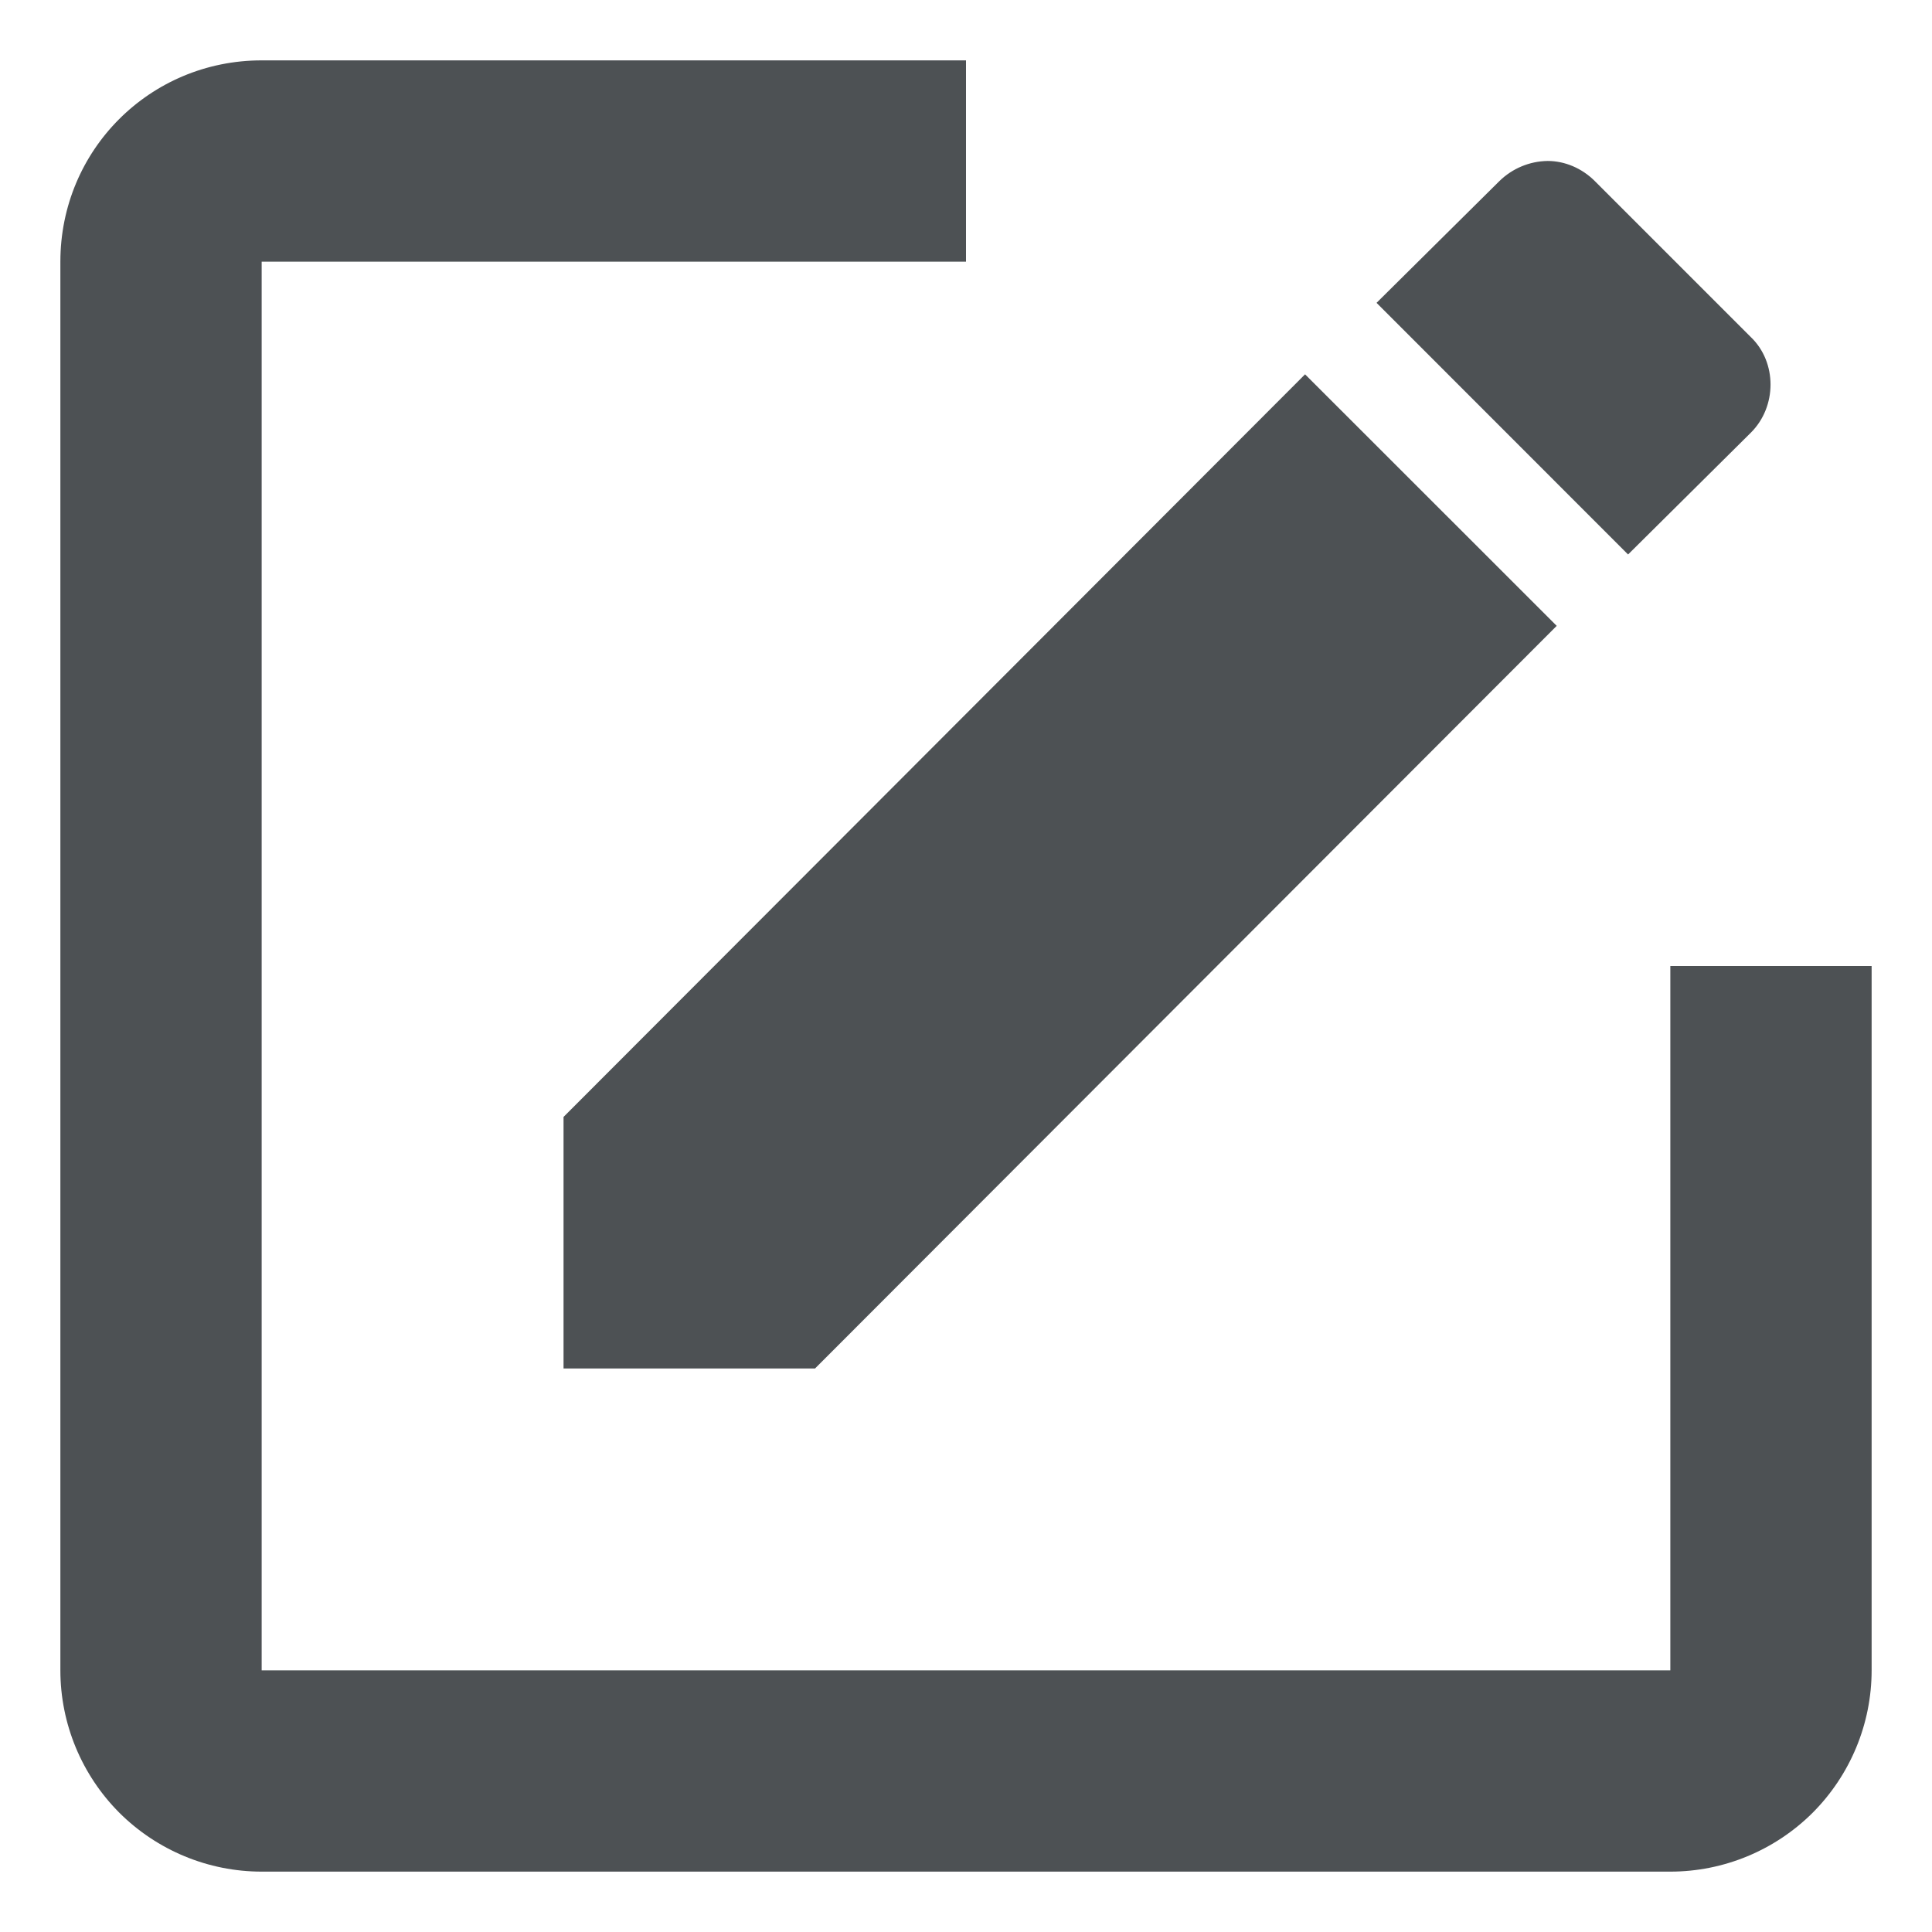 <svg width="16" height="16" viewBox="0 0 16 16" fill="none" xmlns="http://www.w3.org/2000/svg">
<path d="M2.167 0.5C1.242 0.5 0.5 1.242 0.5 2.167V13.833C0.5 14.275 0.676 14.699 0.988 15.012C1.301 15.324 1.725 15.5 2.167 15.5H13.833C14.275 15.5 14.699 15.324 15.012 15.012C15.324 14.699 15.5 14.275 15.5 13.833V8H13.833V13.833H2.167V2.167H8V0.5H2.167ZM12.817 1.333C12.667 1.335 12.524 1.395 12.417 1.5L11.4 2.508L13.483 4.592L14.5 3.583C14.717 3.367 14.717 3 14.5 2.792L13.208 1.5C13.1 1.392 12.958 1.333 12.817 1.333ZM10.808 3.1L4.667 9.25V11.333H6.75L12.892 5.183L10.808 3.1Z" fill="#4D5154"/>
</svg>
